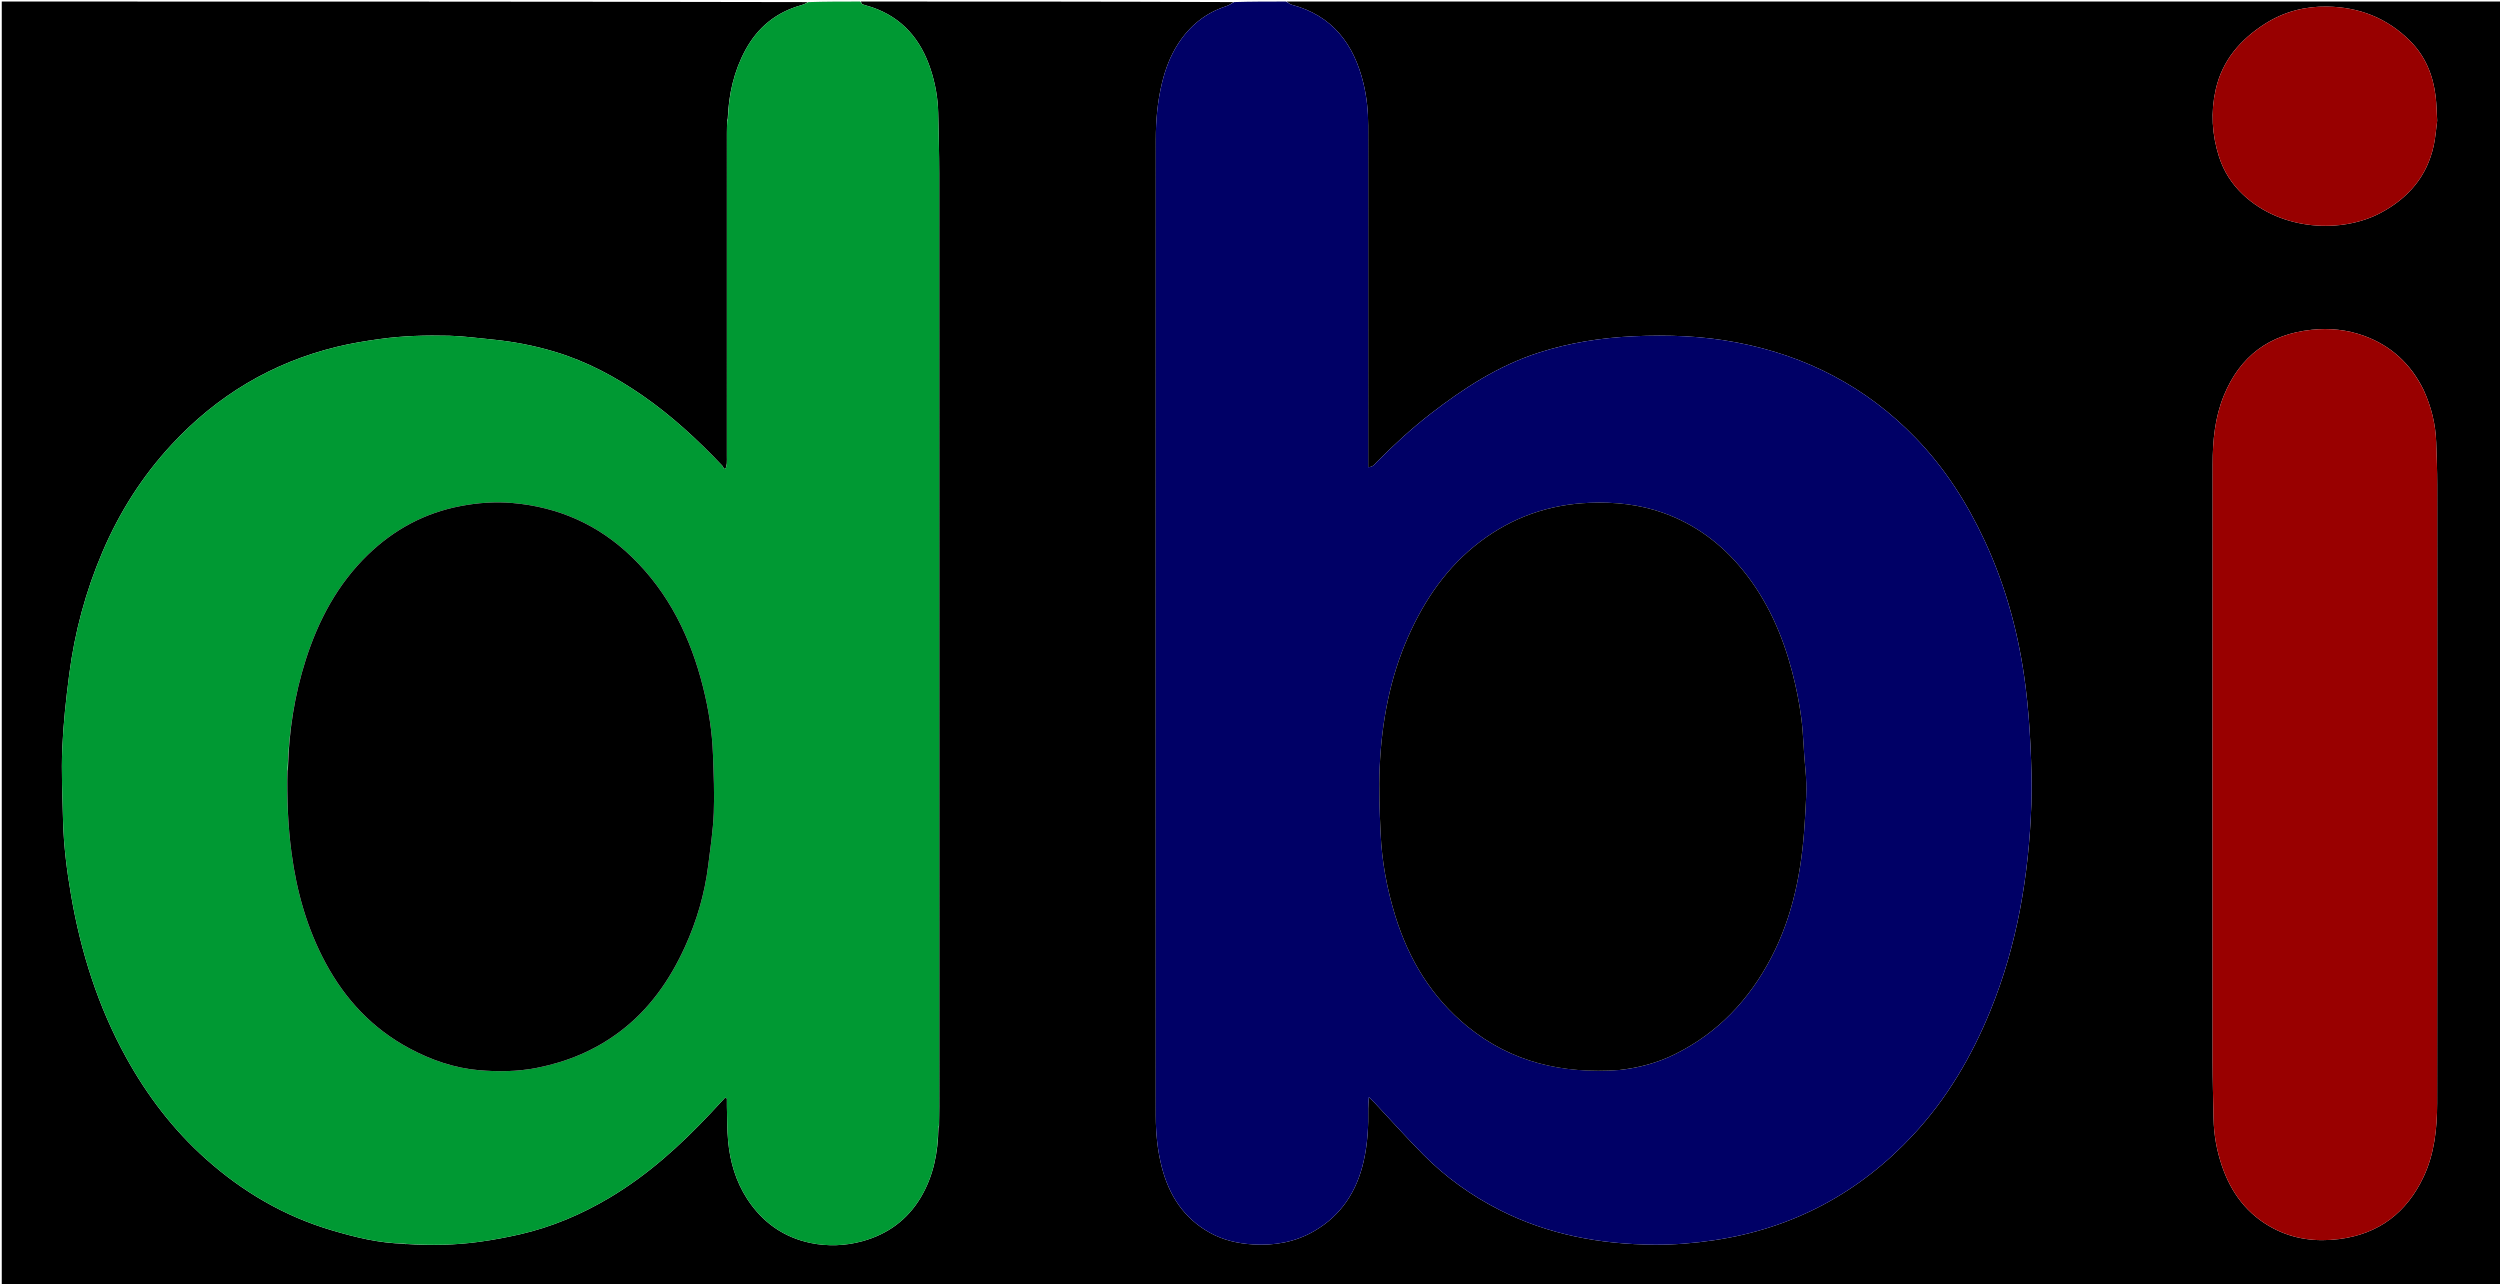 <svg version="1.1" id="Layer_1" xmlns="http://www.w3.org/2000/svg" xmlns:xlink="http://www.w3.org/1999/xlink" x="0px" y="0px"
	 width="100%" viewBox="0 0 3241 1665" enable-background="new 0 0 3241 1665" xml:space="preserve">
<path fill="#000000" opacity="1" stroke="none" 
	d="
M1668,2 
	C2193.286,2 2718.573,2 3243.93,2 
	C3243.93,557.237 3243.93,1112.473 3243.93,1667.855 
	C2163.527,1667.855 1083.053,1667.855 2.29,1667.855 
	C2.29,1112.91 2.29,557.819 2.29,2 
	C350.058,2 698.117,2 1047.038,2.733 
	C1044.808,4.578 1041.772,5.888 1038.617,6.773 
	C1006.435,15.8 982.424,35.324 966.574,64.422 
	C951.513,92.072 944.707,122.112 943.414,153.853 
	C942.698,154.73 942.565,155.325 942.579,156.91 
	C942.423,162.508 942.342,167.173 942.341,171.839 
	C942.332,311.492 942.33,451.145 942.326,590.797 
	C942.326,594.13 942.473,597.474 942.244,600.792 
	C942.103,602.827 941.376,604.822 940.912,606.835 
	C940.169,607.207 939.427,607.579 938.685,607.951 
	C937.87,606.471 937.326,604.734 936.201,603.549 
	C904.481,570.137 870.805,538.95 832.804,512.671 
	C797.798,488.464 760.667,468.554 719.747,456.199 
	C692.418,447.947 664.522,442.615 636.115,439.936 
	C618.282,438.254 600.465,435.718 582.597,435.256 
	C552.358,434.474 522.183,435.351 492.039,439.56 
	C473.357,442.169 454.826,445.186 436.574,449.653 
	C352.395,470.255 281.267,512.887 222.374,576.46 
	C184.355,617.5 154.929,663.904 132.993,715.185 
	C111.126,766.302 96.804,819.581 89.69,874.643 
	C85.604,906.273 82.072,938.09 80.736,969.926 
	C79.426,1001.13 80.931,1032.471 81.721,1063.738 
	C82.545,1096.365 86.644,1128.694 92.186,1160.831 
	C104.901,1234.562 127.155,1305.068 163.443,1370.813 
	C190.716,1420.225 224.532,1464.618 266.62,1502.256 
	C314.354,1544.943 368.577,1576.742 430.242,1594.975 
	C460.806,1604.012 491.707,1611.71 524.138,1612.38 
	C524.386,1612.596 525.318,1612.878 525.318,1612.878 
	C525.318,1612.878 526.274,1612.724 527.155,1612.795 
	C559.277,1614.786 590.479,1614.155 621.473,1609.867 
	C639.076,1607.432 656.619,1604.158 673.944,1600.192 
	C715.149,1590.757 753.654,1574.408 789.958,1552.862 
	C839.662,1523.362 881.986,1484.993 921.34,1443.089 
	C927.577,1436.447 933.749,1429.743 939.952,1423.068 
	C940.743,1423.37 941.535,1423.673 942.326,1423.975 
	C942.326,1427.494 942.237,1431.017 942.342,1434.533 
	C942.788,1449.484 942.549,1464.504 943.938,1479.369 
	C946.446,1506.199 953.92,1531.64 968.76,1554.474 
	C988.369,1584.646 1016.091,1604.159 1050.958,1611.404 
	C1073.025,1615.989 1095.913,1615.185 1118.12,1609.045 
	C1150.706,1600.035 1176.292,1581.453 1193.629,1552.397 
	C1210.09,1524.808 1216.072,1494.319 1216.601,1462.161 
	C1217.336,1461.28 1217.469,1460.679 1217.433,1459.085 
	C1217.58,1450.487 1217.664,1442.822 1217.664,1435.157 
	C1217.67,1031.556 1217.694,627.956 1217.613,224.355 
	C1217.607,198.394 1216.872,172.432 1216.31,146.473 
	C1215.89,127.041 1212.469,108.043 1206.391,89.63 
	C1193.658,51.049 1169.721,22.855 1130.393,9.373 
	C1126.306,7.972 1122.036,7.09 1118.002,5.566 
	C1117.025,5.197 1116.651,3.232 1116,2 
	C1276.725,2 1437.451,2 1598.933,2.695 
	C1596.139,5.03 1592.71,7.038 1589.02,8.252 
	C1562.235,17.062 1541.868,33.931 1526.831,57.499 
	C1517.047,72.832 1510.785,89.649 1506.47,107.237 
	C1500.562,131.322 1498.404,155.889 1498.388,180.565 
	C1498.242,397.228 1498.298,613.891 1498.297,830.555 
	C1498.297,1035.885 1498.268,1241.215 1498.351,1446.545 
	C1498.36,1468.919 1500.508,1491.133 1506.093,1512.878 
	C1515.537,1549.644 1534.677,1579.399 1568.636,1598.197 
	C1585.875,1607.739 1604.57,1612.029 1624.116,1613.265 
	C1652.404,1615.054 1679.281,1610.222 1703.939,1595.853 
	C1738.866,1575.501 1758.954,1544.492 1767.821,1505.57 
	C1772.966,1482.986 1774.208,1460.104 1773.752,1437.046 
	C1773.67,1432.946 1774.207,1428.835 1774.605,1422.333 
	C1778.536,1426.215 1780.642,1428.16 1782.596,1430.247 
	C1803.312,1452.376 1823.515,1475.012 1844.82,1496.558 
	C1873.85,1525.915 1907.185,1549.843 1943.944,1568.516 
	C2007.031,1600.565 2074.879,1613.164 2145.002,1613.652 
	C2170.542,1613.83 2196.335,1611.641 2221.624,1607.901 
	C2323.944,1592.768 2410.357,1546.618 2480.651,1470.878 
	C2524.221,1423.932 2556.122,1369.481 2580.269,1310.339 
	C2615.226,1224.719 2630.19,1135.057 2633.451,1043.195 
	C2634.384,1016.937 2633.461,990.559 2632.196,964.294 
	C2631.013,939.708 2629.058,915.098 2626.027,890.674 
	C2617.892,825.127 2601.119,761.885 2573.268,701.787 
	C2550.39,652.423 2521.454,607.04 2483.551,567.833 
	C2419.427,501.504 2341.325,461.088 2250.93,443.886 
	C2206.806,435.49 2162.297,433.826 2117.543,435.945 
	C2075.402,437.94 2034.067,444.402 1993.861,457.5 
	C1942.057,474.377 1897.199,503.498 1854.547,536.477 
	C1829.728,555.667 1806.732,576.915 1784.644,599.173 
	C1782.015,601.823 1779.871,605.619 1773.703,605.645 
	C1773.703,600.312 1773.703,595.423 1773.703,590.534 
	C1773.703,447.87 1773.688,305.205 1773.721,162.541 
	C1773.726,144.134 1771.907,125.911 1767.591,108.055 
	C1755.26,57.041 1727.312,20.132 1674.39,6.06 
	C1672.065,5.441 1670.121,3.386 1668,2 
M3141.851,505.319 
	C3125.339,471.811 3099.756,448.09 3064.633,435.34 
	C3042.792,427.412 3020.146,425.078 2996.841,427.526 
	C2941.539,433.335 2903.664,462.045 2882.81,513.268 
	C2871.318,541.493 2868.507,571.437 2868.48,601.462 
	C2868.244,859.732 2868.306,1118.002 2868.397,1376.272 
	C2868.406,1400.9 2869.213,1425.528 2869.653,1450.156 
	C2870.024,1470.965 2873.696,1491.238 2880.312,1510.911 
	C2892.247,1546.401 2913.43,1574.674 2946.944,1592.378 
	C2973.678,1606.501 3002.44,1610.137 3032.285,1606.351 
	C3083.897,1599.803 3120.095,1572.111 3141.991,1525.52 
	C3156.175,1495.336 3159.493,1462.734 3159.522,1429.984 
	C3159.764,1162.717 3159.685,895.449 3159.604,628.181 
	C3159.598,609.886 3158.96,591.584 3158.305,573.296 
	C3157.472,550.068 3152.173,527.839 3141.851,505.319 
M3159.58,156.385 
	C3158.964,146.101 3158.833,135.761 3157.639,125.545 
	C3154.377,97.639 3144.259,72.68 3124.012,52.604 
	C3094.391,23.232 3058.141,9.174 3016.87,8.521 
	C2988.004,8.064 2960.71,15.267 2936.193,30.923 
	C2904.458,51.187 2881.118,78.117 2872.517,115.726 
	C2865.765,145.251 2867.55,174.63 2876.79,203.375 
	C2882.901,222.387 2893.476,238.844 2908.135,252.579 
	C2958.315,299.594 3036.302,302.594 3086.235,275.983 
	C3121.806,257.026 3146.342,228.959 3155.078,188.79 
	C3157.261,178.753 3158.031,168.409 3159.58,156.385 
z"/>
<path fill="#009933" opacity="1" stroke="none" 
	d="
M1216.27,1462.5 
	C1216.072,1494.319 1210.09,1524.808 1193.629,1552.397 
	C1176.292,1581.453 1150.706,1600.035 1118.12,1609.045 
	C1095.913,1615.185 1073.025,1615.989 1050.958,1611.404 
	C1016.091,1604.159 988.369,1584.646 968.76,1554.474 
	C953.92,1531.64 946.446,1506.199 943.938,1479.369 
	C942.549,1464.504 942.788,1449.484 942.342,1434.533 
	C942.237,1431.017 942.326,1427.494 942.326,1423.975 
	C941.535,1423.673 940.743,1423.37 939.952,1423.068 
	C933.749,1429.743 927.577,1436.447 921.34,1443.089 
	C881.986,1484.993 839.662,1523.362 789.958,1552.862 
	C753.654,1574.408 715.149,1590.757 673.944,1600.192 
	C656.619,1604.158 639.076,1607.432 621.473,1609.867 
	C590.479,1614.155 559.277,1614.786 526.577,1612.578 
	C524.708,1612.248 524.299,1612.206 523.889,1612.164 
	C491.707,1611.71 460.806,1604.012 430.242,1594.975 
	C368.577,1576.742 314.354,1544.943 266.62,1502.256 
	C224.532,1464.618 190.716,1420.225 163.443,1370.813 
	C127.155,1305.068 104.901,1234.562 92.186,1160.831 
	C86.644,1128.694 82.545,1096.365 81.721,1063.738 
	C80.931,1032.471 79.426,1001.13 80.736,969.926 
	C82.072,938.09 85.604,906.273 89.69,874.643 
	C96.804,819.581 111.126,766.302 132.993,715.185 
	C154.929,663.904 184.355,617.5 222.374,576.46 
	C281.267,512.887 352.395,470.255 436.574,449.653 
	C454.826,445.186 473.357,442.169 492.039,439.56 
	C522.183,435.351 552.358,434.474 582.597,435.256 
	C600.465,435.718 618.282,438.254 636.115,439.936 
	C664.522,442.615 692.418,447.947 719.747,456.199 
	C760.667,468.554 797.798,488.464 832.804,512.671 
	C870.805,538.95 904.481,570.137 936.201,603.549 
	C937.326,604.734 937.87,606.471 938.685,607.951 
	C939.427,607.579 940.169,607.207 940.912,606.835 
	C941.376,604.822 942.103,602.827 942.244,600.792 
	C942.473,597.474 942.326,594.13 942.326,590.797 
	C942.33,451.145 942.332,311.492 942.341,171.839 
	C942.342,167.173 942.423,162.508 942.832,156.537 
	C943.498,154.696 943.677,154.123 943.736,153.513 
	C944.707,122.112 951.513,92.072 966.574,64.422 
	C982.424,35.324 1006.435,15.8 1038.617,6.773 
	C1041.772,5.888 1044.808,4.578 1047.95,2.733 
	C1070.042,2 1092.084,2 1115.063,2 
	C1116.651,3.232 1117.025,5.197 1118.002,5.566 
	C1122.036,7.09 1126.306,7.972 1130.393,9.373 
	C1169.721,22.855 1193.658,51.049 1206.391,89.63 
	C1212.469,108.043 1215.89,127.041 1216.31,146.473 
	C1216.872,172.432 1217.607,198.394 1217.613,224.355 
	C1217.694,627.956 1217.67,1031.556 1217.664,1435.157 
	C1217.664,1442.822 1217.58,1450.487 1217.181,1459.462 
	C1216.521,1461.311 1216.336,1461.886 1216.27,1462.5 
M372.832,996.73 
	C372.527,997.279 372.343,997.865 372.312,1000.303 
	C371.927,1035.601 373.278,1070.807 377.956,1105.833 
	C384.618,1155.724 397.994,1203.502 421.945,1248.088 
	C447.507,1295.672 482.863,1333.474 530.771,1359.117 
	C558.932,1374.19 588.951,1384.635 620.498,1387.369 
	C645.404,1389.528 670.726,1389.34 695.868,1384.401 
	C735.158,1376.684 771.021,1361.779 802.985,1337.842 
	C841.522,1308.982 868.243,1270.784 887.985,1227.412 
	C903.245,1193.886 913.505,1158.827 918.095,1122.243 
	C920.947,1099.516 924.396,1076.759 925.324,1053.923 
	C926.349,1028.716 925.151,1003.392 924.279,978.141 
	C923.265,948.797 918.721,919.855 911.601,891.406 
	C895.459,826.9 867.399,768.791 818.935,721.916 
	C775.742,680.138 723.933,657.268 664.259,652.09 
	C641.698,650.132 619.209,651.834 597.006,656.074 
	C550.552,664.945 510.573,686.548 476.767,719.343 
	C437.584,757.354 412.759,804.102 396.316,855.577 
	C381.742,901.197 374.539,948.107 372.832,996.73 
z"/>
<path fill="#000066" opacity="1" stroke="none" 
	d="
M1667.063,2 
	C1670.121,3.386 1672.065,5.441 1674.39,6.06 
	C1727.312,20.132 1755.26,57.041 1767.591,108.055 
	C1771.907,125.911 1773.726,144.134 1773.721,162.541 
	C1773.688,305.205 1773.703,447.87 1773.703,590.534 
	C1773.703,595.423 1773.703,600.312 1773.703,605.645 
	C1779.871,605.619 1782.015,601.823 1784.644,599.173 
	C1806.732,576.915 1829.728,555.667 1854.547,536.477 
	C1897.199,503.498 1942.057,474.377 1993.861,457.5 
	C2034.067,444.402 2075.402,437.94 2117.543,435.945 
	C2162.297,433.826 2206.806,435.49 2250.93,443.886 
	C2341.325,461.088 2419.427,501.504 2483.551,567.833 
	C2521.454,607.04 2550.39,652.423 2573.268,701.787 
	C2601.119,761.885 2617.892,825.127 2626.027,890.674 
	C2629.058,915.098 2631.013,939.708 2632.196,964.294 
	C2633.461,990.559 2634.384,1016.937 2633.451,1043.195 
	C2630.19,1135.057 2615.226,1224.719 2580.269,1310.339 
	C2556.122,1369.481 2524.221,1423.932 2480.651,1470.878 
	C2410.357,1546.618 2323.944,1592.768 2221.624,1607.901 
	C2196.335,1611.641 2170.542,1613.83 2145.002,1613.652 
	C2074.879,1613.164 2007.031,1600.565 1943.944,1568.516 
	C1907.185,1549.843 1873.85,1525.915 1844.82,1496.558 
	C1823.515,1475.012 1803.312,1452.376 1782.596,1430.247 
	C1780.642,1428.16 1778.536,1426.215 1774.605,1422.333 
	C1774.207,1428.835 1773.67,1432.946 1773.752,1437.046 
	C1774.208,1460.104 1772.966,1482.986 1767.821,1505.57 
	C1758.954,1544.492 1738.866,1575.501 1703.939,1595.853 
	C1679.281,1610.222 1652.404,1615.054 1624.116,1613.265 
	C1604.57,1612.029 1585.875,1607.739 1568.636,1598.197 
	C1534.677,1579.399 1515.537,1549.644 1506.093,1512.878 
	C1500.508,1491.133 1498.36,1468.919 1498.351,1446.545 
	C1498.268,1241.215 1498.297,1035.885 1498.297,830.555 
	C1498.298,613.891 1498.242,397.228 1498.388,180.565 
	C1498.404,155.889 1500.562,131.322 1506.47,107.237 
	C1510.785,89.649 1517.047,72.832 1526.831,57.499 
	C1541.868,33.931 1562.235,17.062 1589.02,8.252 
	C1592.71,7.038 1596.139,5.03 1599.844,2.695 
	C1622.042,2 1644.084,2 1667.063,2 
M2100.041,1387.093 
	C2124.752,1384.286 2148.482,1377.921 2170.829,1366.926 
	C2226.996,1339.291 2267.726,1296.04 2296.378,1241.068 
	C2324.47,1187.168 2335.676,1128.772 2339.476,1068.802 
	C2340.988,1044.947 2342.975,1021.016 2340.481,996.983 
	C2338.186,974.865 2338.036,952.498 2335.146,930.477 
	C2332.51,910.386 2328.435,890.358 2323.295,870.748 
	C2310.758,822.908 2291.101,778.305 2259.701,739.51 
	C2231.817,705.06 2197.485,679.454 2155.549,664.653 
	C2125.011,653.875 2093.436,650.582 2061.104,651.838 
	C2008.156,653.896 1960.579,670.555 1918.442,702.553 
	C1876.226,734.609 1847.24,776.794 1825.888,824.716 
	C1801.808,878.761 1791.252,935.914 1788.637,994.529 
	C1787.364,1023.076 1788.56,1051.791 1789.83,1080.377 
	C1791.448,1116.796 1798.081,1152.508 1808.86,1187.345 
	C1826.405,1244.049 1856.061,1292.988 1902.528,1330.823 
	C1959.711,1377.385 2026.063,1392.416 2100.041,1387.093 
z"/>
<path fill="#990000" opacity="1" stroke="none" 
	d="
M3142.168,506.001 
	C3152.173,527.839 3157.472,550.068 3158.305,573.296 
	C3158.96,591.584 3159.598,609.886 3159.604,628.181 
	C3159.685,895.449 3159.764,1162.717 3159.522,1429.984 
	C3159.493,1462.734 3156.175,1495.336 3141.991,1525.52 
	C3120.095,1572.111 3083.897,1599.803 3032.285,1606.351 
	C3002.44,1610.137 2973.678,1606.501 2946.944,1592.378 
	C2913.43,1574.674 2892.247,1546.401 2880.312,1510.911 
	C2873.696,1491.238 2870.024,1470.965 2869.653,1450.156 
	C2869.213,1425.528 2868.406,1400.9 2868.397,1376.272 
	C2868.306,1118.002 2868.244,859.732 2868.48,601.462 
	C2868.507,571.437 2871.318,541.493 2882.81,513.268 
	C2903.664,462.045 2941.539,433.335 2996.841,427.526 
	C3020.146,425.078 3042.792,427.412 3064.633,435.34 
	C3099.756,448.09 3125.339,471.811 3142.168,506.001 
z"/>
<path fill="#980000" opacity="1" stroke="none" 
	d="
M3159.515,157.295 
	C3158.031,168.409 3157.261,178.753 3155.078,188.79 
	C3146.342,228.959 3121.806,257.026 3086.235,275.983 
	C3036.302,302.594 2958.315,299.594 2908.135,252.579 
	C2893.476,238.844 2882.901,222.387 2876.79,203.375 
	C2867.55,174.63 2865.765,145.251 2872.517,115.726 
	C2881.118,78.117 2904.458,51.187 2936.193,30.923 
	C2960.71,15.267 2988.004,8.064 3016.87,8.521 
	C3058.141,9.174 3094.391,23.232 3124.012,52.604 
	C3144.259,72.68 3154.377,97.639 3157.639,125.545 
	C3158.833,135.761 3158.964,146.101 3159.515,157.295 
z"/>
<path fill="#007327" opacity="1" stroke="none" 
	d="
M943.414,153.853 
	C943.677,154.123 943.498,154.696 942.944,155.604 
	C942.565,155.325 942.698,154.73 943.414,153.853 
z"/>
<path fill="#007326" opacity="1" stroke="none" 
	d="
M1216.601,1462.161 
	C1216.336,1461.886 1216.521,1461.311 1217.078,1460.396 
	C1217.469,1460.679 1217.336,1461.28 1216.601,1462.161 
z"/>
<path fill="#004B18" opacity="1" stroke="none" 
	d="
M524.138,1612.38 
	C524.299,1612.206 524.708,1612.248 525.696,1612.507 
	C526.274,1612.724 525.318,1612.878 525.318,1612.878 
	C525.318,1612.878 524.386,1612.596 524.138,1612.38 
z"/>
<path fill="#000000" opacity="1" stroke="none" 
	d="
M373.34,995.959 
	C374.539,948.107 381.742,901.197 396.316,855.577 
	C412.759,804.102 437.584,757.354 476.767,719.343 
	C510.573,686.548 550.552,664.945 597.006,656.074 
	C619.209,651.834 641.698,650.132 664.259,652.09 
	C723.933,657.268 775.742,680.138 818.935,721.916 
	C867.399,768.791 895.459,826.9 911.601,891.406 
	C918.721,919.855 923.265,948.797 924.279,978.141 
	C925.151,1003.392 926.349,1028.716 925.324,1053.923 
	C924.396,1076.759 920.947,1099.516 918.095,1122.243 
	C913.505,1158.827 903.245,1193.886 887.985,1227.412 
	C868.243,1270.784 841.522,1308.982 802.985,1337.842 
	C771.021,1361.779 735.158,1376.684 695.868,1384.401 
	C670.726,1389.34 645.404,1389.528 620.498,1387.369 
	C588.951,1384.635 558.932,1374.19 530.771,1359.117 
	C482.863,1333.474 447.507,1295.672 421.945,1248.088 
	C397.994,1203.502 384.618,1155.724 377.956,1105.833 
	C373.278,1070.807 371.927,1035.601 372.629,999.047 
	C373.346,997.239 373.478,996.628 373.34,995.959 
z"/>
<path fill="#007225" opacity="1" stroke="none" 
	d="
M373.086,996.345 
	C373.478,996.628 373.346,997.239 372.612,998.141 
	C372.343,997.865 372.527,997.279 373.086,996.345 
z"/>
<path fill="#000000" opacity="1" stroke="none" 
	d="
M2099.12,1387.186 
	C2026.063,1392.416 1959.711,1377.385 1902.528,1330.823 
	C1856.061,1292.988 1826.405,1244.049 1808.86,1187.345 
	C1798.081,1152.508 1791.448,1116.796 1789.83,1080.377 
	C1788.56,1051.791 1787.364,1023.076 1788.637,994.529 
	C1791.252,935.914 1801.808,878.761 1825.888,824.716 
	C1847.24,776.794 1876.226,734.609 1918.442,702.553 
	C1960.579,670.555 2008.156,653.896 2061.104,651.838 
	C2093.436,650.582 2125.011,653.875 2155.549,664.653 
	C2197.485,679.454 2231.817,705.06 2259.701,739.51 
	C2291.101,778.305 2310.758,822.908 2323.295,870.748 
	C2328.435,890.358 2332.51,910.386 2335.146,930.477 
	C2338.036,952.498 2338.186,974.865 2340.481,996.983 
	C2342.975,1021.016 2340.988,1044.947 2339.476,1068.802 
	C2335.676,1128.772 2324.47,1187.168 2296.378,1241.068 
	C2267.726,1296.04 2226.996,1339.291 2170.829,1366.926 
	C2148.482,1377.921 2124.752,1384.286 2099.12,1387.186 
z"/>
</svg>